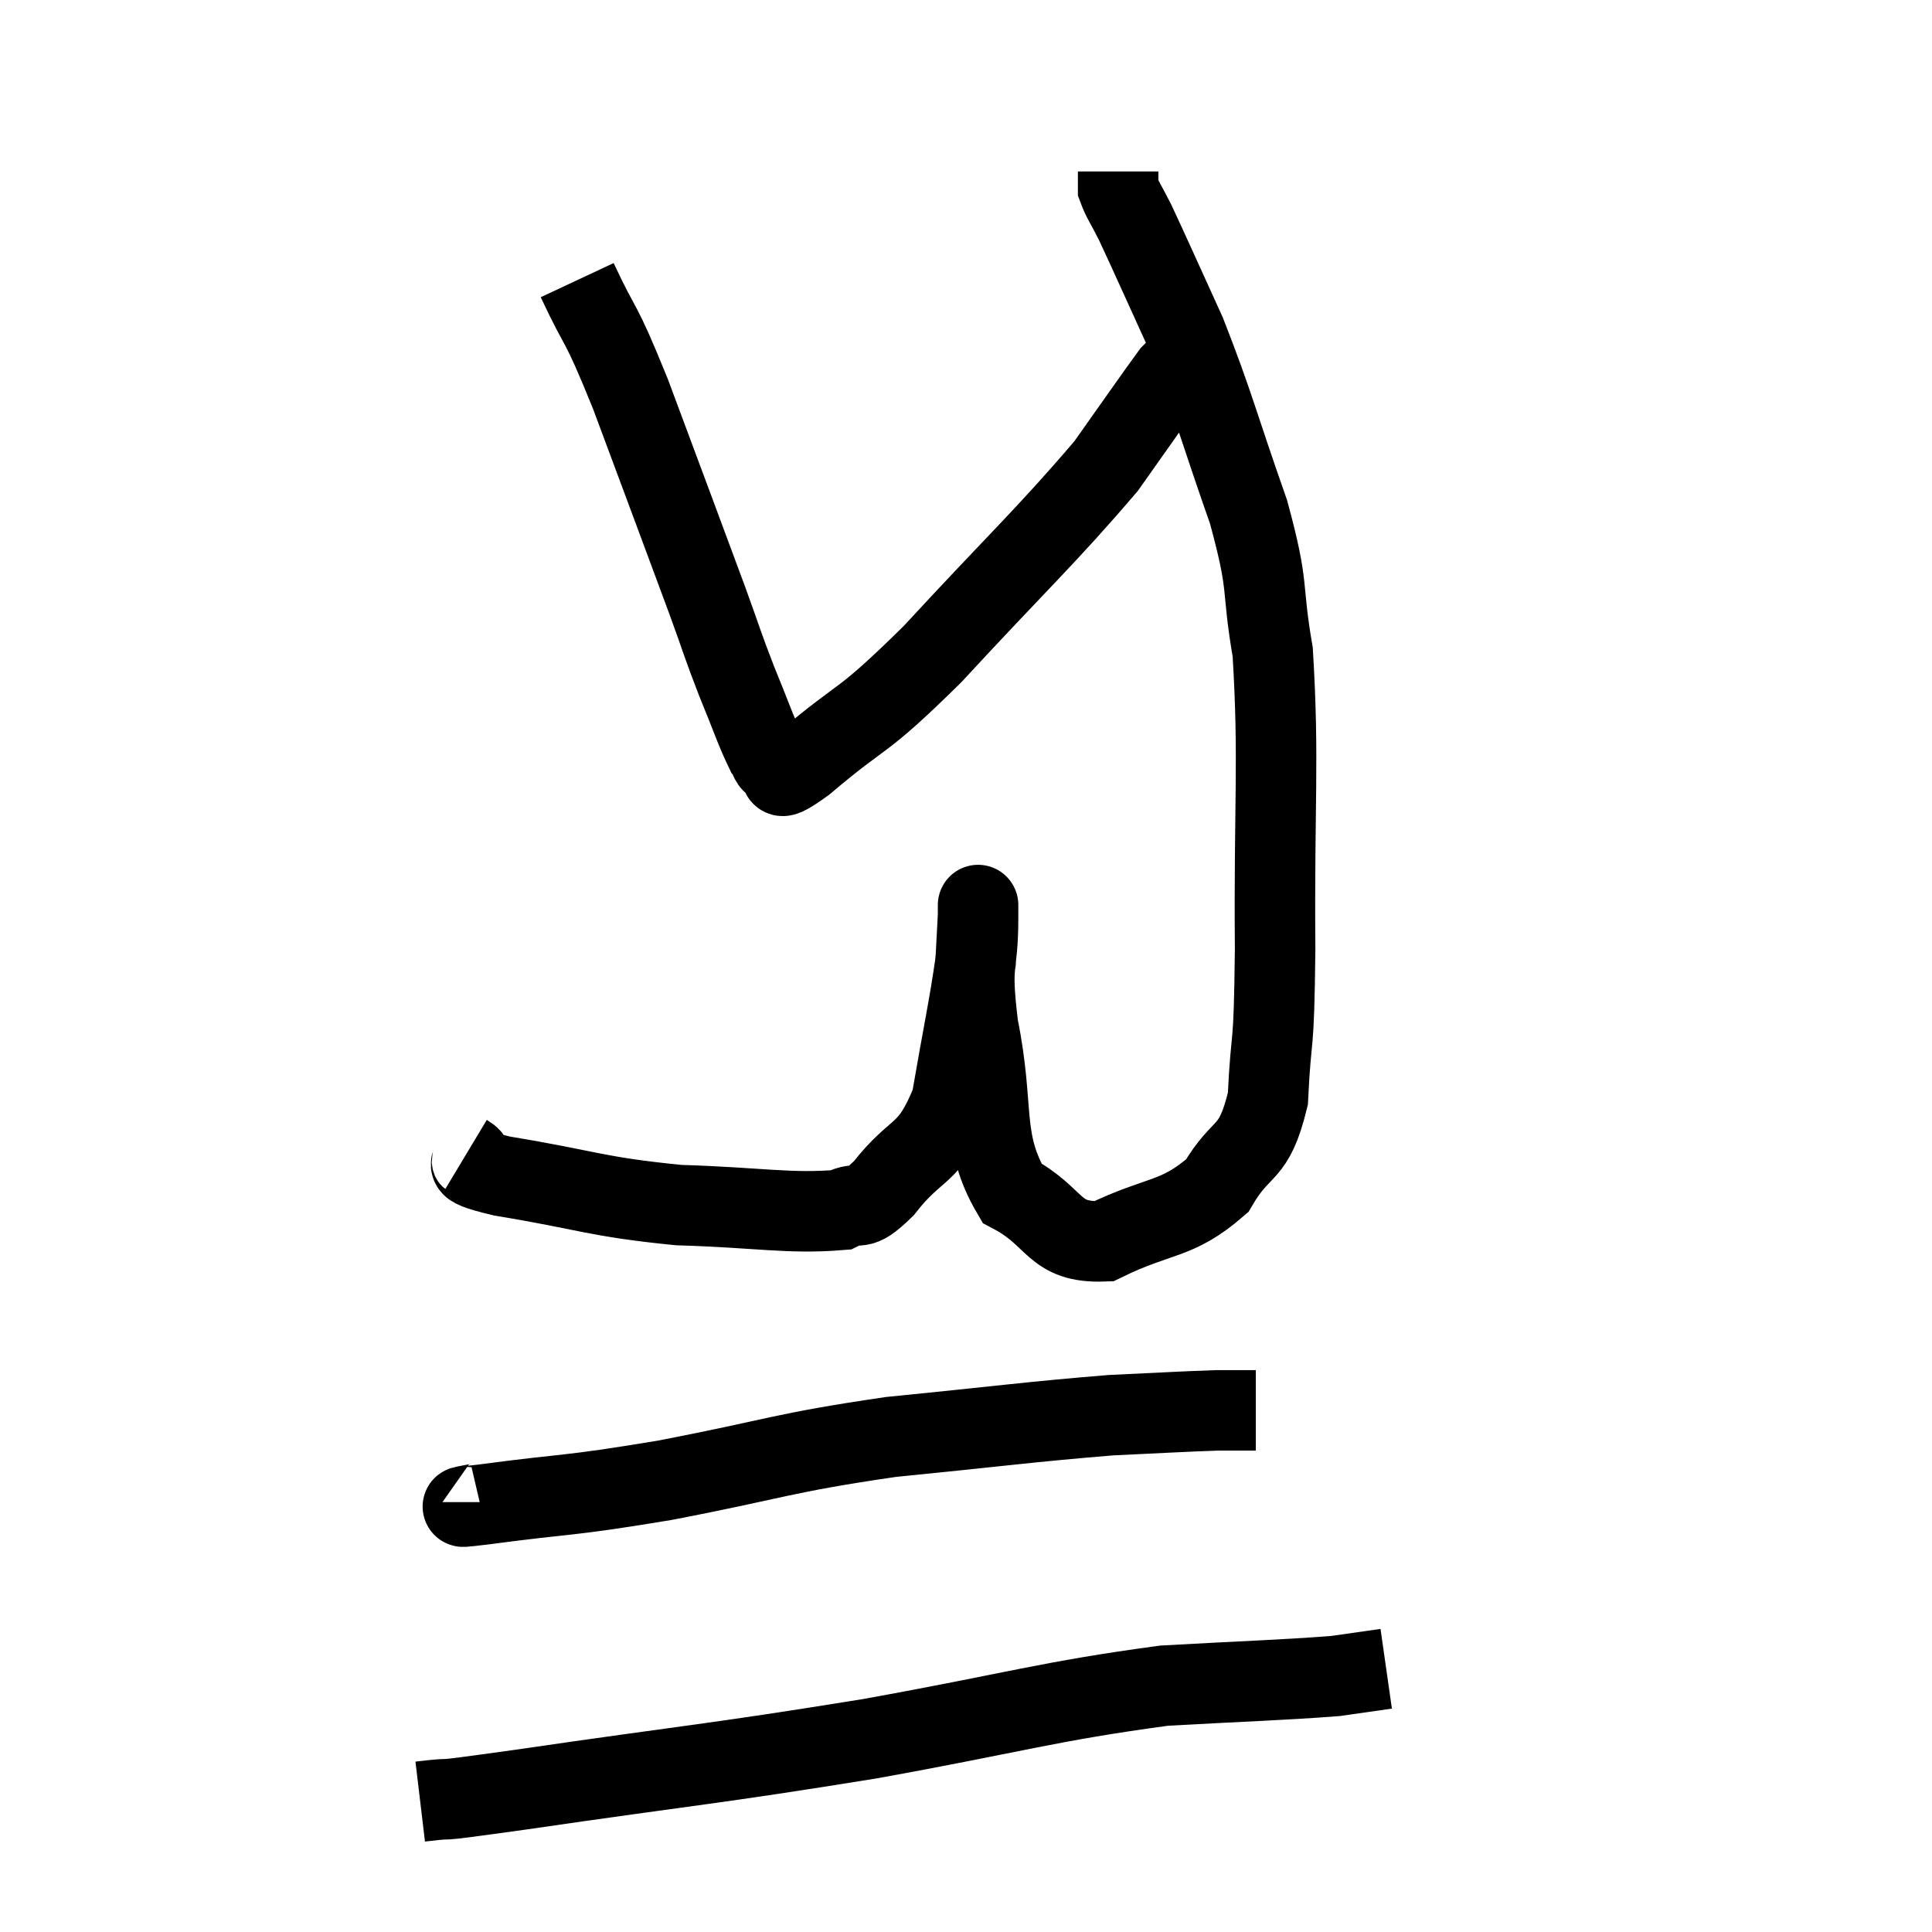 <svg width="48" height="48" viewBox="0 0 48 48" xmlns="http://www.w3.org/2000/svg"><path d="M 11.58 28.68 C 12.03 28.95, 11.16 28.905, 12.48 29.22 C 14.67 29.58, 14.76 29.73, 16.86 29.94 C 18.87 30, 19.605 30.165, 20.88 30.06 C 21.42 29.79, 21.27 30.195, 21.96 29.52 C 22.8 28.44, 23.07 28.77, 23.64 27.36 C 23.94 25.62, 24.075 25.035, 24.24 23.88 C 24.27 23.31, 24.285 23.025, 24.3 22.74 C 24.3 22.74, 24.3 22.725, 24.3 22.74 C 24.3 22.77, 24.3 22.11, 24.3 22.8 C 24.3 24.15, 24.09 23.79, 24.3 25.5 C 24.72 27.57, 24.36 28.305, 25.14 29.64 C 26.28 30.24, 26.145 30.885, 27.42 30.84 C 28.83 30.15, 29.22 30.345, 30.24 29.46 C 30.87 28.38, 31.14 28.77, 31.5 27.3 C 31.59 25.44, 31.65 26.355, 31.68 23.58 C 31.65 19.89, 31.785 18.915, 31.62 16.2 C 31.32 14.46, 31.56 14.7, 31.02 12.72 C 30.24 10.5, 30.165 10.08, 29.46 8.28 C 28.83 6.9, 28.62 6.42, 28.2 5.52 C 27.99 5.1, 27.885 4.965, 27.78 4.68 C 27.78 4.53, 27.78 4.485, 27.78 4.38 C 27.78 4.32, 27.78 4.29, 27.78 4.26 L 27.78 4.26" fill="none" stroke="black" stroke-width="2"></path><path d="M 14.34 6.96 C 15 8.37, 14.85 7.785, 15.66 9.78 C 16.62 12.36, 16.92 13.155, 17.58 14.94 C 17.94 15.93, 17.94 15.99, 18.3 16.92 C 18.66 17.79, 18.765 18.135, 19.02 18.66 C 19.17 18.84, 19.08 18.945, 19.32 19.02 C 19.65 18.99, 19.02 19.65, 19.98 18.96 C 21.57 17.61, 21.285 18.105, 23.16 16.26 C 25.32 13.92, 25.995 13.32, 27.48 11.58 C 28.29 10.44, 28.65 9.915, 29.1 9.3 C 29.19 9.21, 29.235 9.165, 29.28 9.12 C 29.28 9.12, 29.28 9.12, 29.28 9.12 C 29.28 9.12, 29.28 9.12, 29.28 9.12 L 29.28 9.12" fill="none" stroke="black" stroke-width="2"></path><path d="M 12 37.32 C 12 37.35, 10.875 37.515, 12 37.38 C 14.25 37.08, 13.965 37.2, 16.5 36.78 C 19.32 36.24, 19.365 36.105, 22.14 35.7 C 24.87 35.43, 25.575 35.325, 27.6 35.16 C 28.92 35.1, 29.34 35.07, 30.24 35.04 C 30.72 35.04, 30.96 35.04, 31.2 35.04 L 31.2 35.04" fill="none" stroke="black" stroke-width="2"></path><path d="M 10.44 44.76 C 11.7 44.61, 10.17 44.85, 12.96 44.46 C 17.28 43.83, 17.61 43.845, 21.6 43.2 C 25.26 42.54, 26.025 42.27, 28.92 41.88 C 31.05 41.76, 31.8 41.745, 33.18 41.64 L 34.44 41.46" fill="none" stroke="black" stroke-width="2"></path></svg>